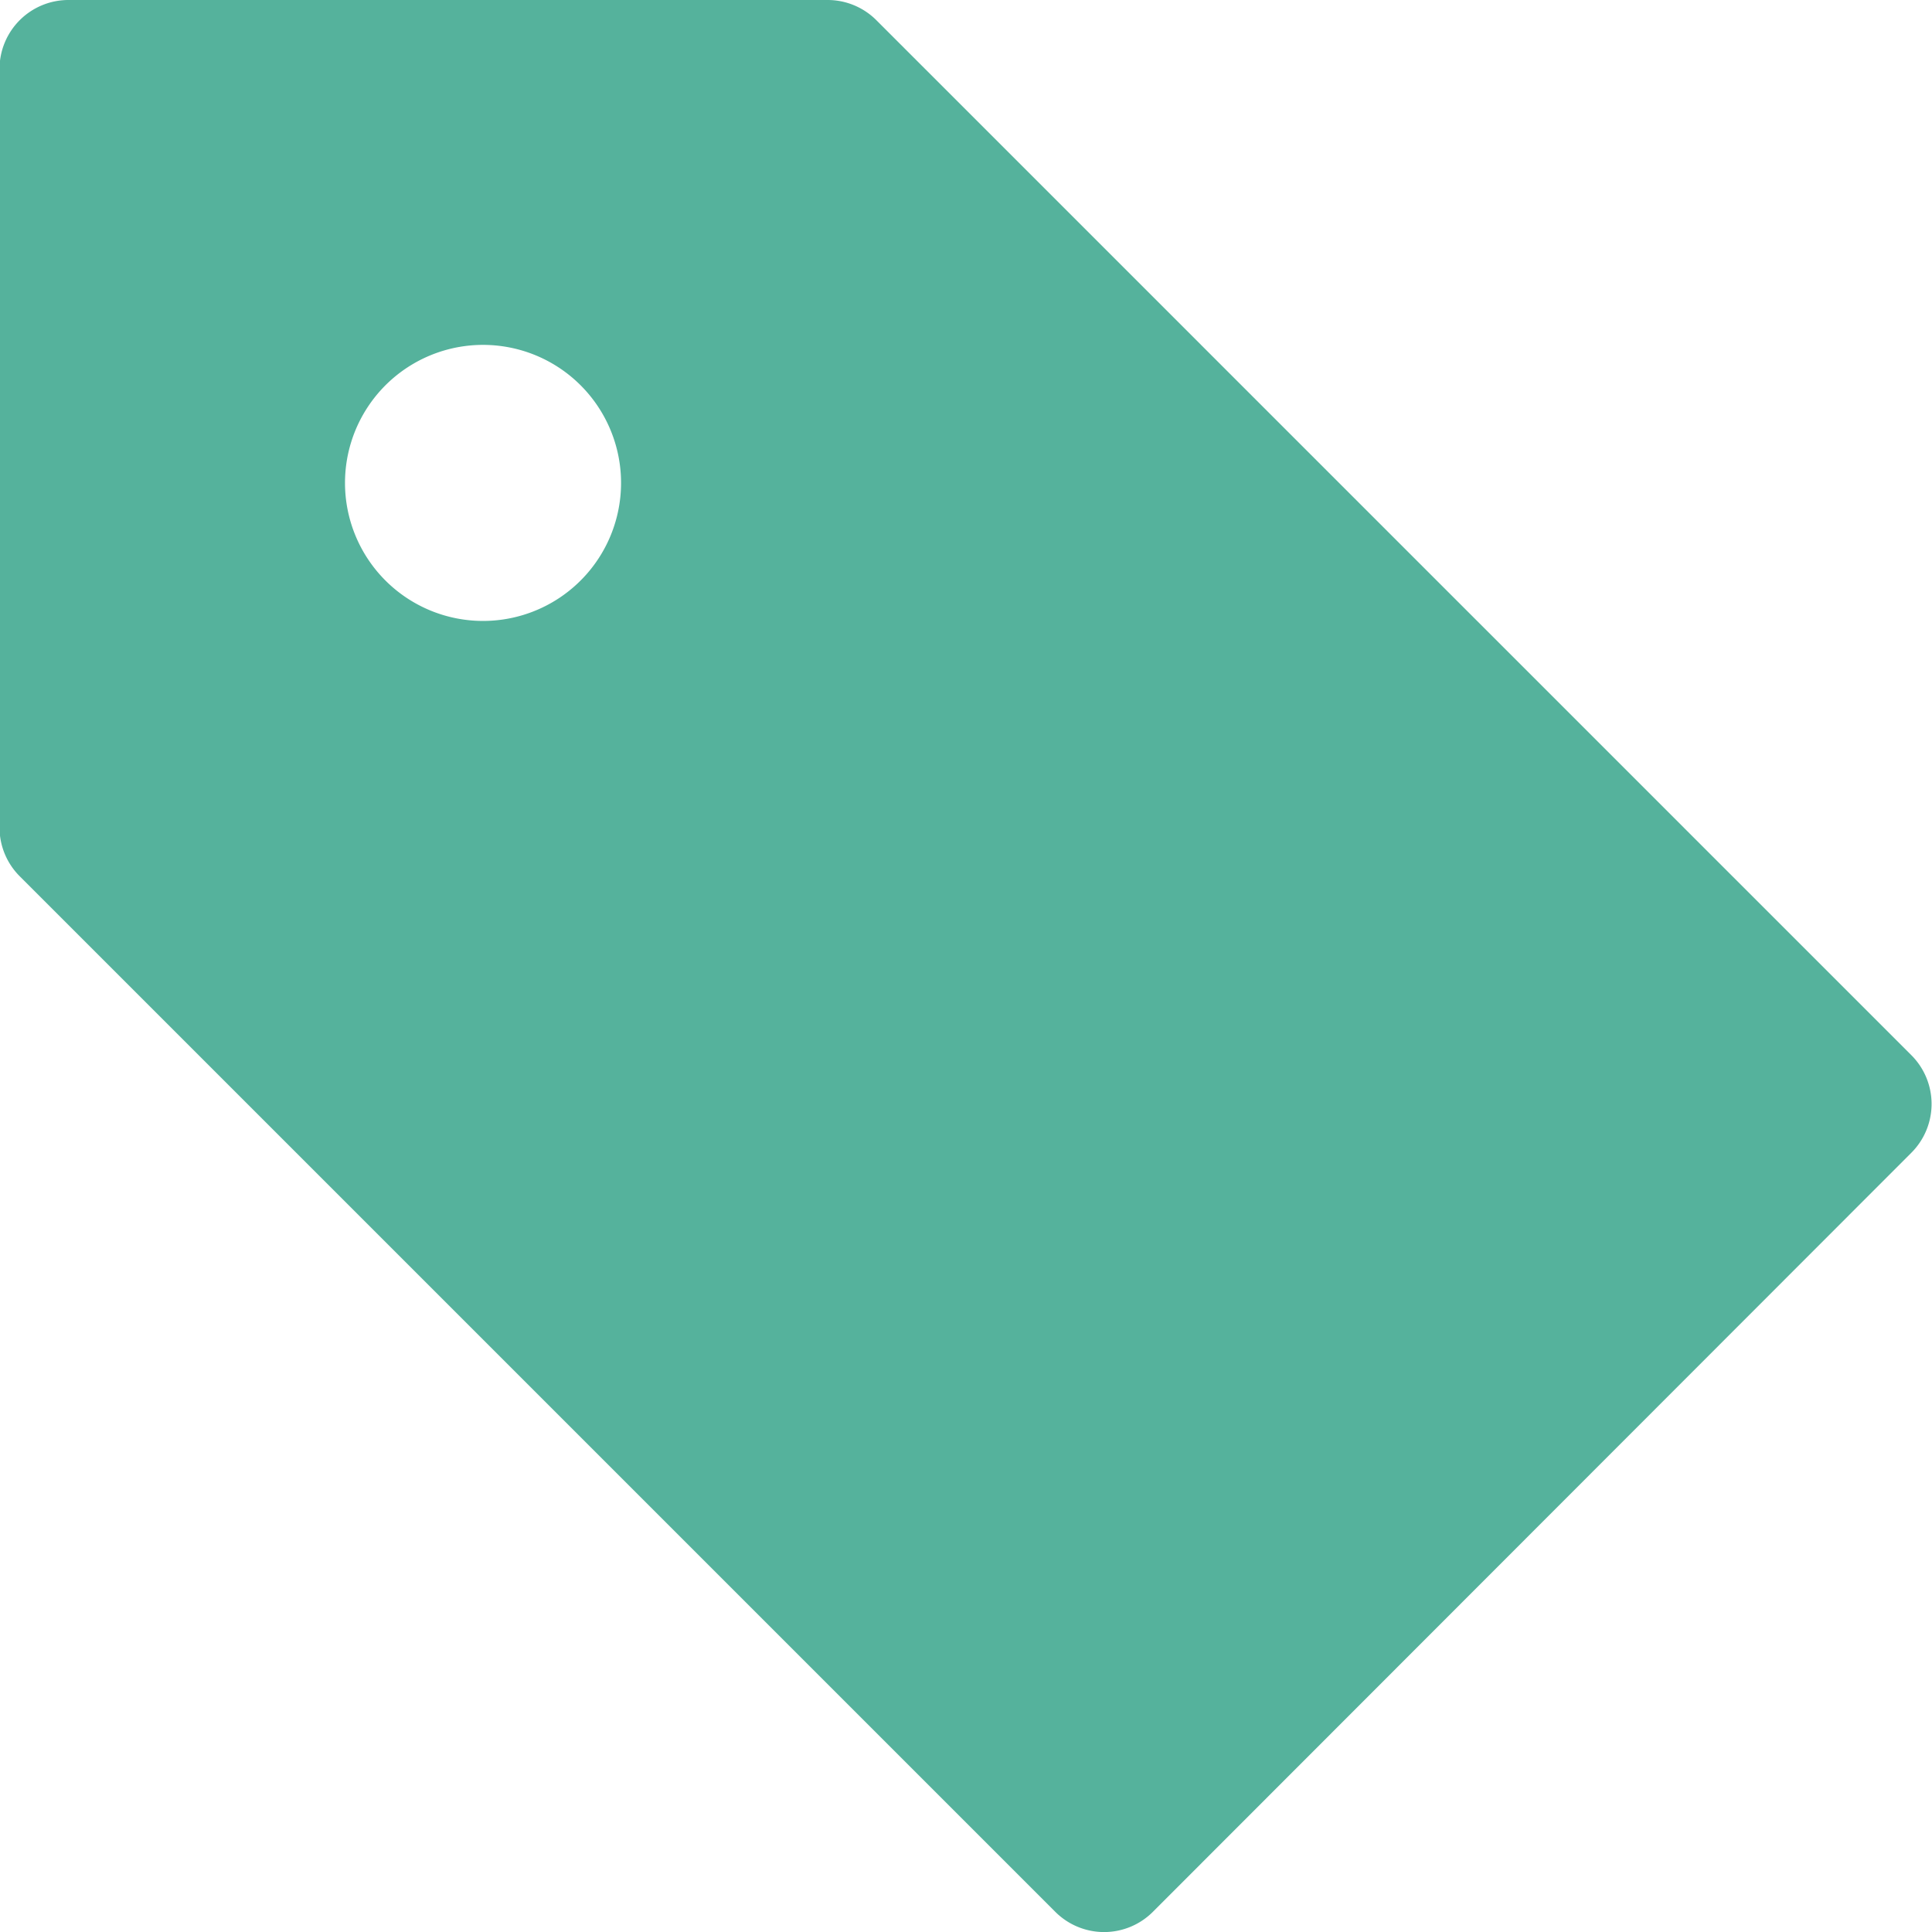 <svg height="15.999" id="icon-tag" viewBox="0 0 15.999 15.999" width="15.999" xmlns="http://www.w3.org/2000/svg">
  <g data-name="Group 2716" id="Group_2716" transform="translate(0)">
    <path
      d="M.576,0H6.861a.571.571,0,0,1,.4.167l8.571,8.571a.571.571,0,0,1,0,.808h0L9.551,15.832a.571.571,0,0,1-.808,0L.172,7.261A.571.571,0,0,1,0,6.857V.571A.571.571,0,0,1,.576,0ZM4,5.142A1.143,1.143,0,1,0,2.861,4,1.143,1.143,0,0,0,4,5.142Z"
      data-name="Path 1568"
      fill="#55b29c"
      id="Path_1568" transform="translate(-0.004)"/>
  </g>
</svg>
